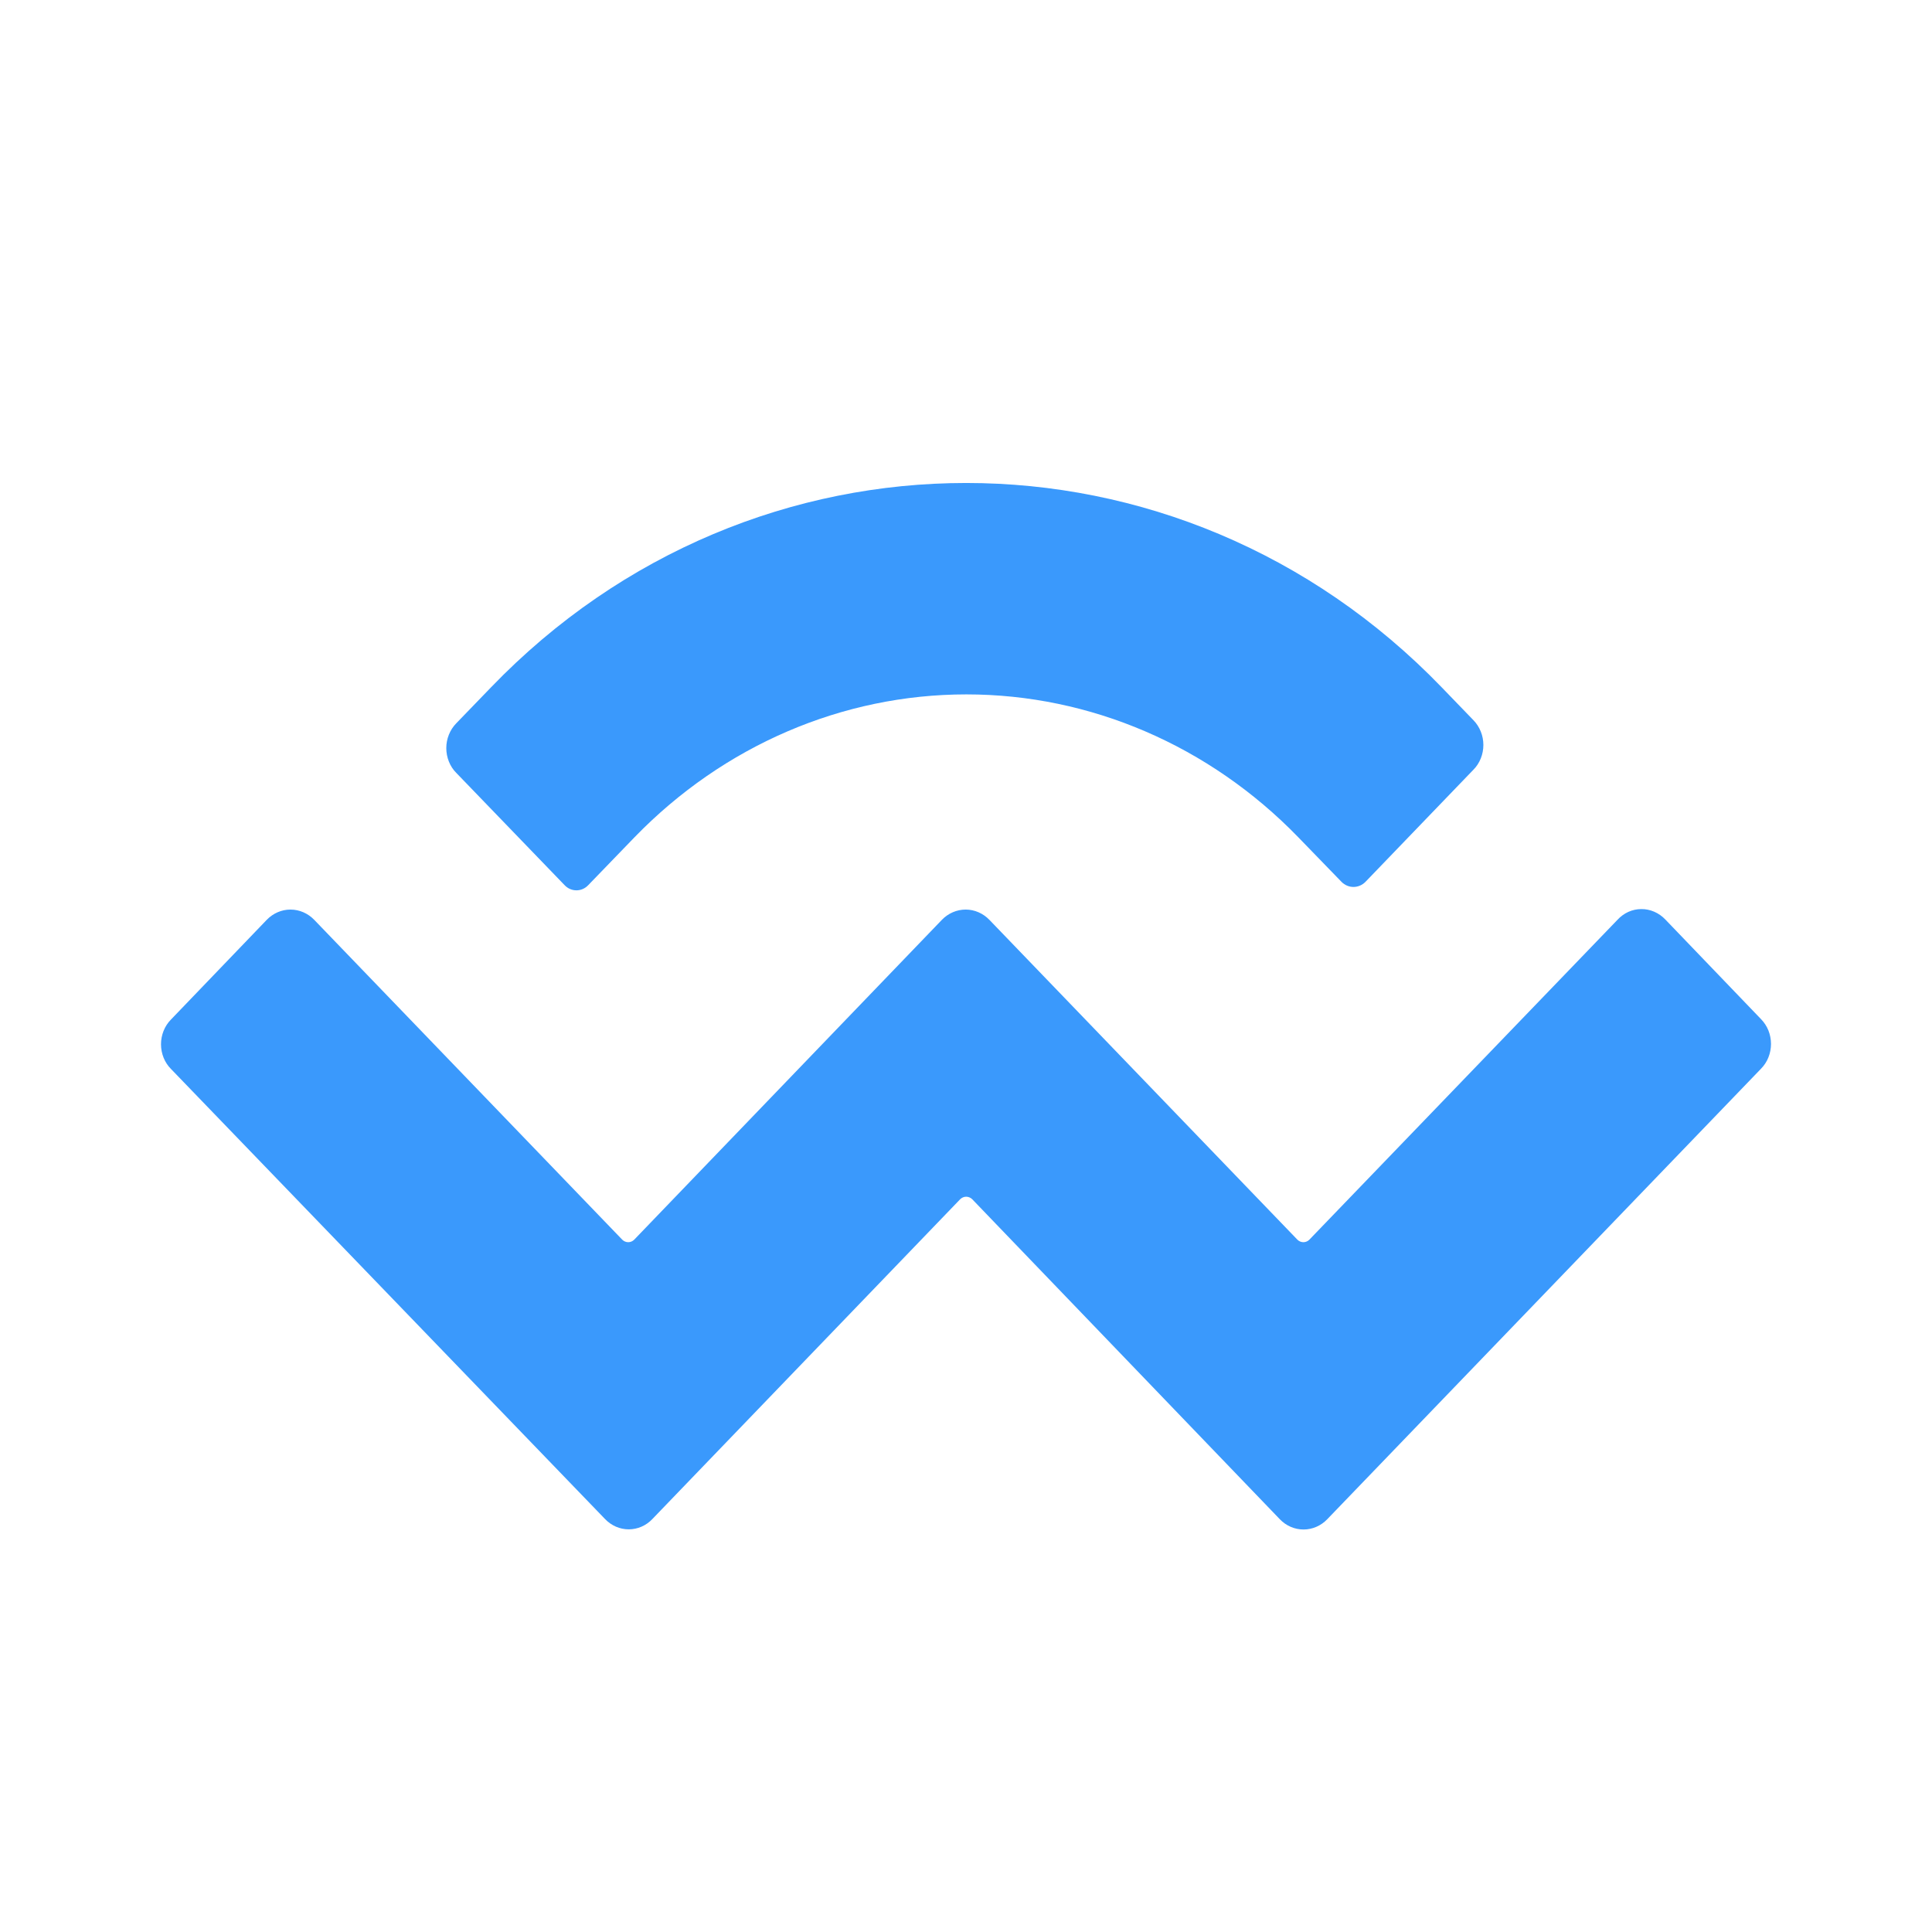 <svg width="24" height="24" viewBox="0 0 24 24" fill="none" xmlns="http://www.w3.org/2000/svg">
<path d="M6.098 8.54C9.359 5.153 14.644 5.153 17.911 8.54L18.304 8.947C18.343 8.987 18.374 9.035 18.395 9.088C18.416 9.14 18.427 9.197 18.427 9.254C18.427 9.312 18.416 9.368 18.395 9.421C18.374 9.474 18.343 9.522 18.304 9.561L16.961 10.956C16.921 10.996 16.868 11.018 16.813 11.018C16.759 11.018 16.706 10.996 16.666 10.956L16.125 10.398C15.021 9.261 13.543 8.626 12.005 8.626C10.466 8.626 8.989 9.261 7.885 10.398L7.308 10.995C7.269 11.037 7.216 11.06 7.161 11.06C7.105 11.06 7.052 11.037 7.013 10.995L5.667 9.6C5.628 9.561 5.597 9.513 5.576 9.46C5.555 9.407 5.544 9.351 5.544 9.293C5.544 9.236 5.555 9.179 5.576 9.127C5.597 9.074 5.628 9.026 5.667 8.986L6.098 8.54ZM20.687 11.422L21.877 12.661C21.916 12.701 21.947 12.749 21.968 12.801C21.989 12.854 22 12.911 22 12.968C22 13.025 21.989 13.082 21.968 13.135C21.947 13.188 21.916 13.235 21.877 13.275L16.488 18.872C16.41 18.954 16.303 19 16.193 19C16.082 19 15.976 18.954 15.898 18.872L12.076 14.896C12.056 14.877 12.029 14.866 12.002 14.866C11.975 14.866 11.949 14.877 11.929 14.896L8.105 18.869C8.027 18.952 7.921 18.998 7.81 18.998C7.7 18.998 7.594 18.952 7.515 18.869L2.123 13.278C2.084 13.239 2.053 13.191 2.032 13.139C2.011 13.086 2 13.029 2 12.972C2 12.915 2.011 12.858 2.032 12.806C2.053 12.753 2.084 12.706 2.123 12.666L3.313 11.427C3.392 11.345 3.498 11.299 3.608 11.299C3.719 11.299 3.825 11.345 3.904 11.427L7.73 15.4C7.75 15.42 7.777 15.431 7.804 15.431C7.832 15.431 7.858 15.42 7.878 15.4L11.7 11.427C11.779 11.345 11.885 11.299 11.996 11.299C12.106 11.299 12.212 11.345 12.291 11.427L16.117 15.4C16.137 15.42 16.164 15.431 16.191 15.431C16.219 15.431 16.245 15.42 16.265 15.4L20.092 11.427C20.13 11.385 20.177 11.351 20.227 11.328C20.278 11.305 20.333 11.293 20.388 11.293C20.444 11.292 20.499 11.304 20.55 11.326C20.601 11.348 20.648 11.381 20.687 11.422V11.422Z" fill="#3A99FC"/>
</svg>
